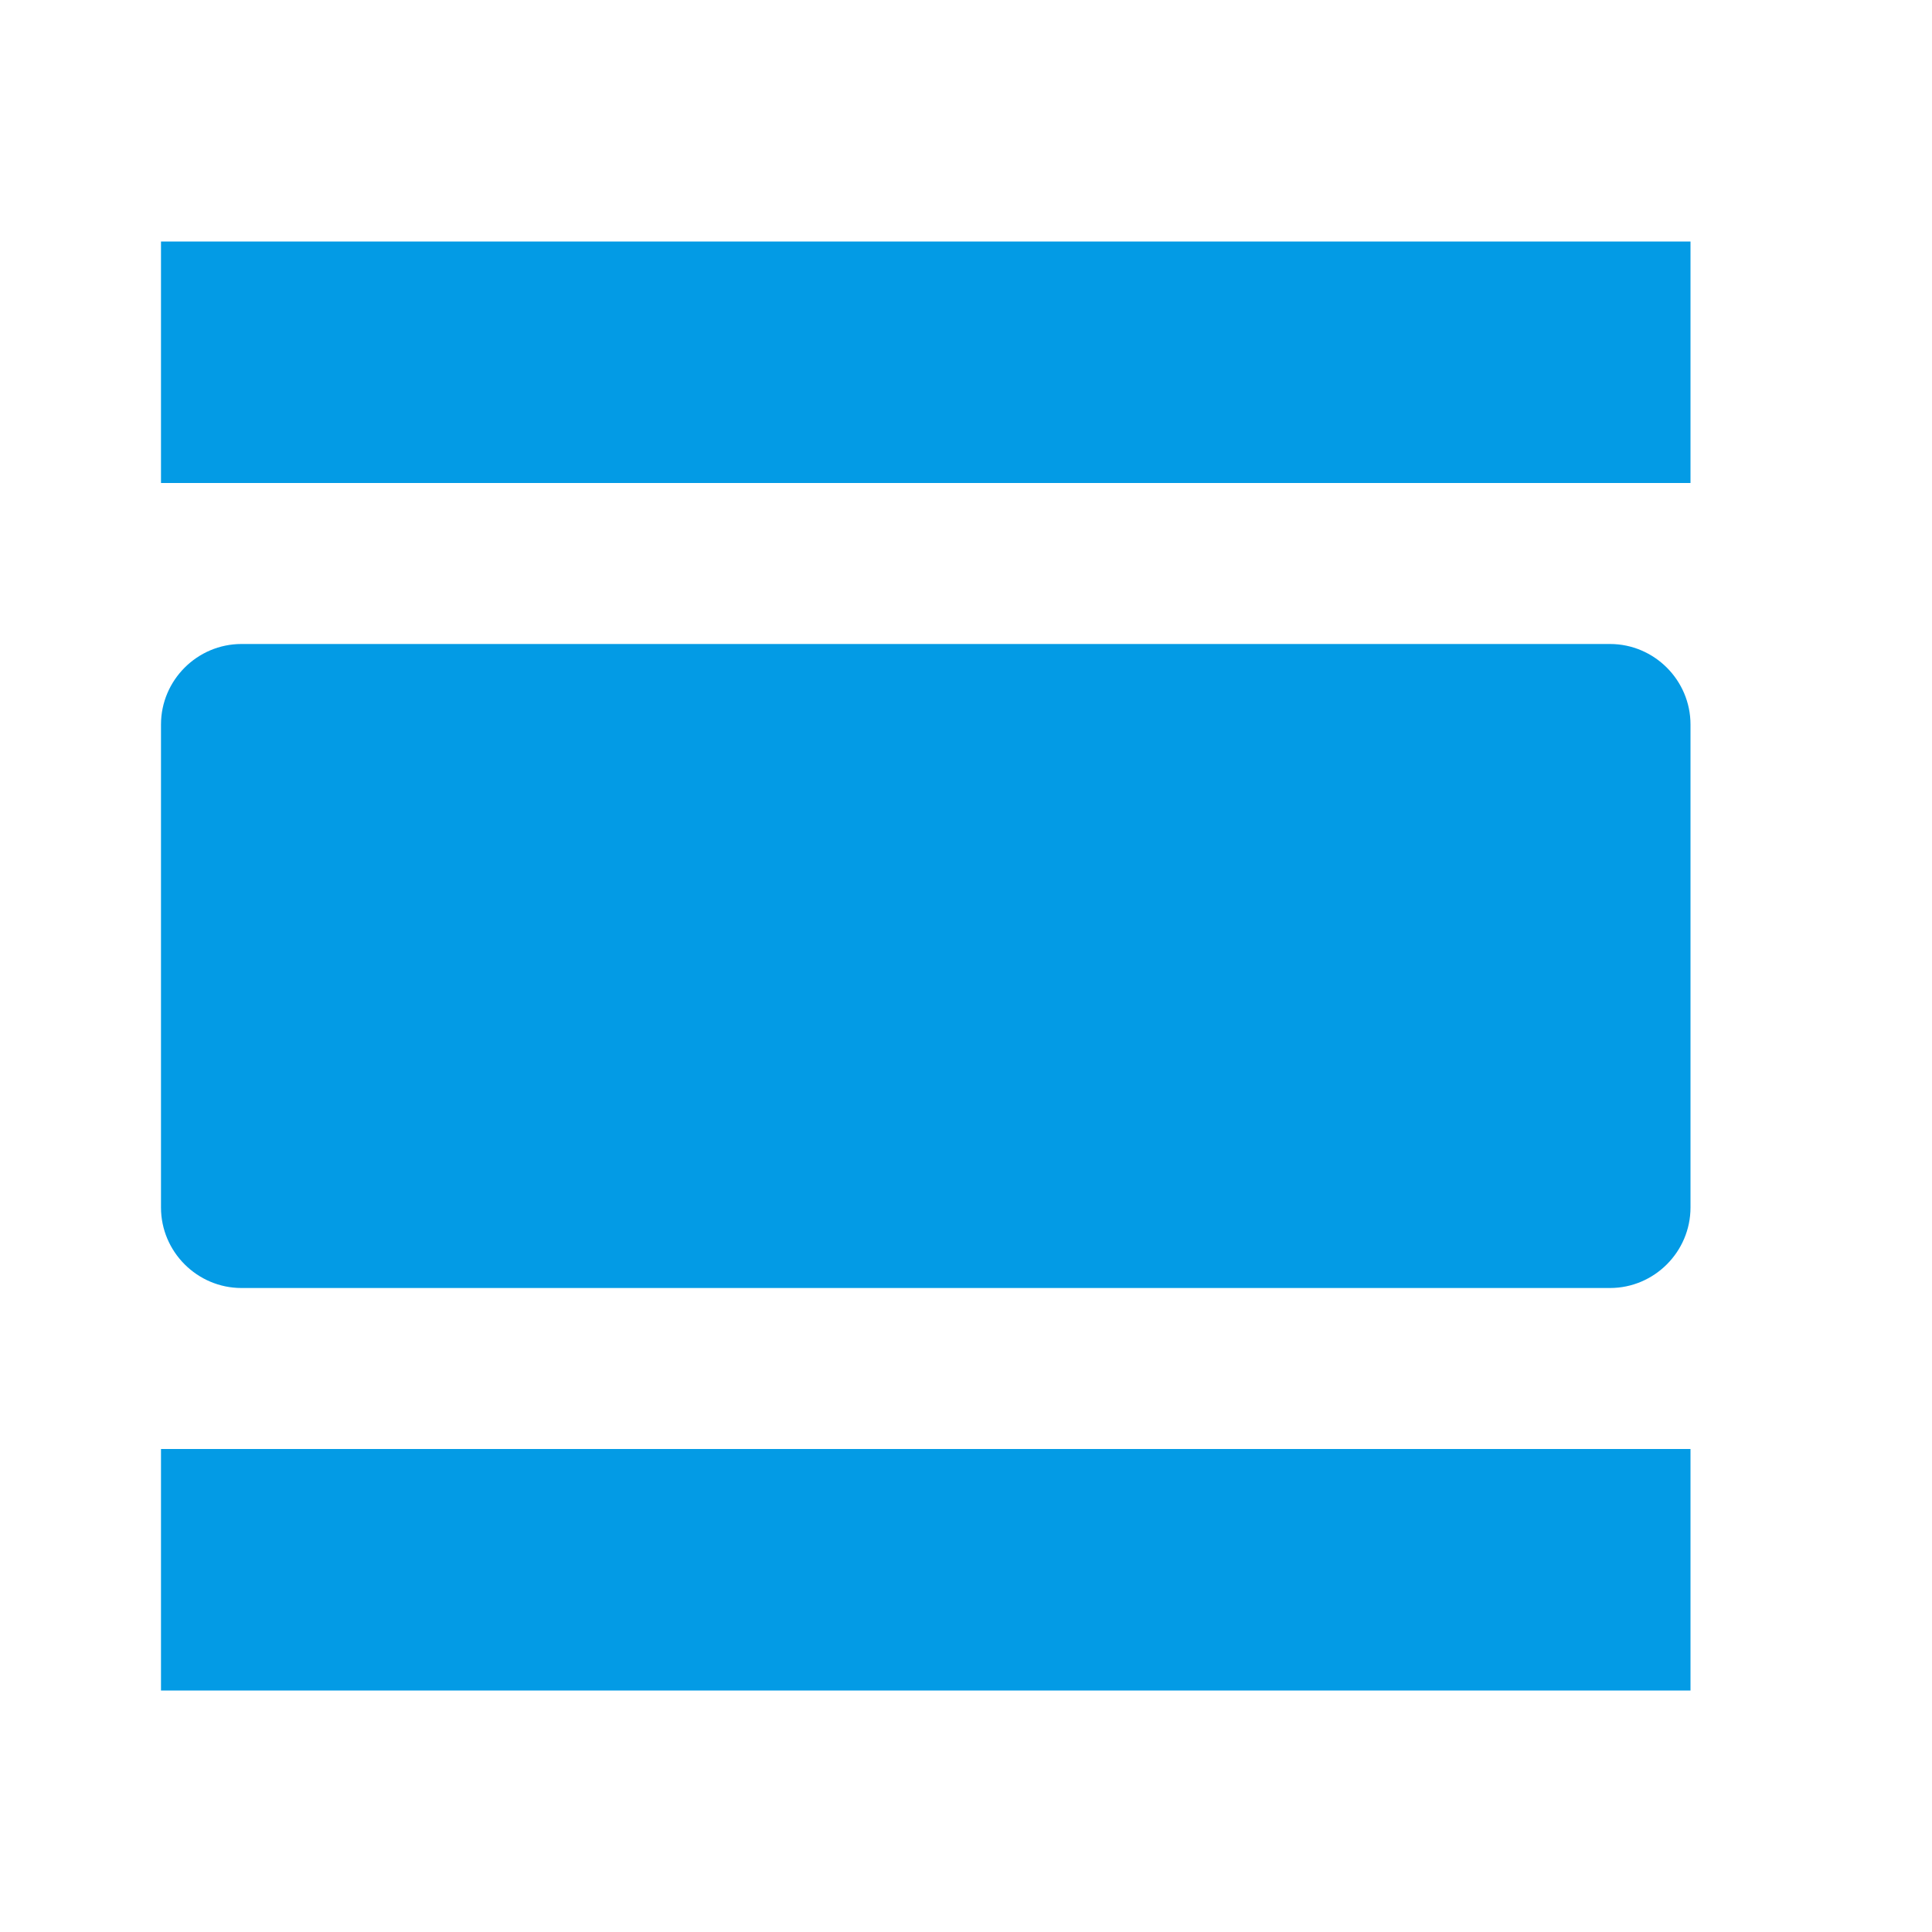 <svg version="1.1" xmlns="http://www.w3.org/2000/svg" xmlns:xlink="http://www.w3.org/1999/xlink" viewBox="0,0,1024,1024">
	<!-- Color names: teamapps-color-1 -->
	<desc>view_day icon - Licensed under Apache License v2.0 (http://www.apache.org/licenses/LICENSE-2.0) - Created with Iconfu.com - Derivative work of Material icons (Copyright Google Inc.)</desc>
	<g fill="none" fill-rule="nonzero" style="mix-blend-mode: normal">
		<g color="#039be5" class="teamapps-color-1">
			<path d="M896,384v256c0,23.47 -19.2,42.67 -42.67,42.67h-725.33c-23.47,0 -42.67,-19.2 -42.67,-42.67v-256c0,-23.47 19.2,-42.67 42.67,-42.67h725.33c23.47,0 42.67,19.2 42.67,42.67zM85.33,768h810.67v128h-810.67zM896,128v128h-810.67v-128z" fill="currentColor"/>
		</g>
	</g>
</svg>